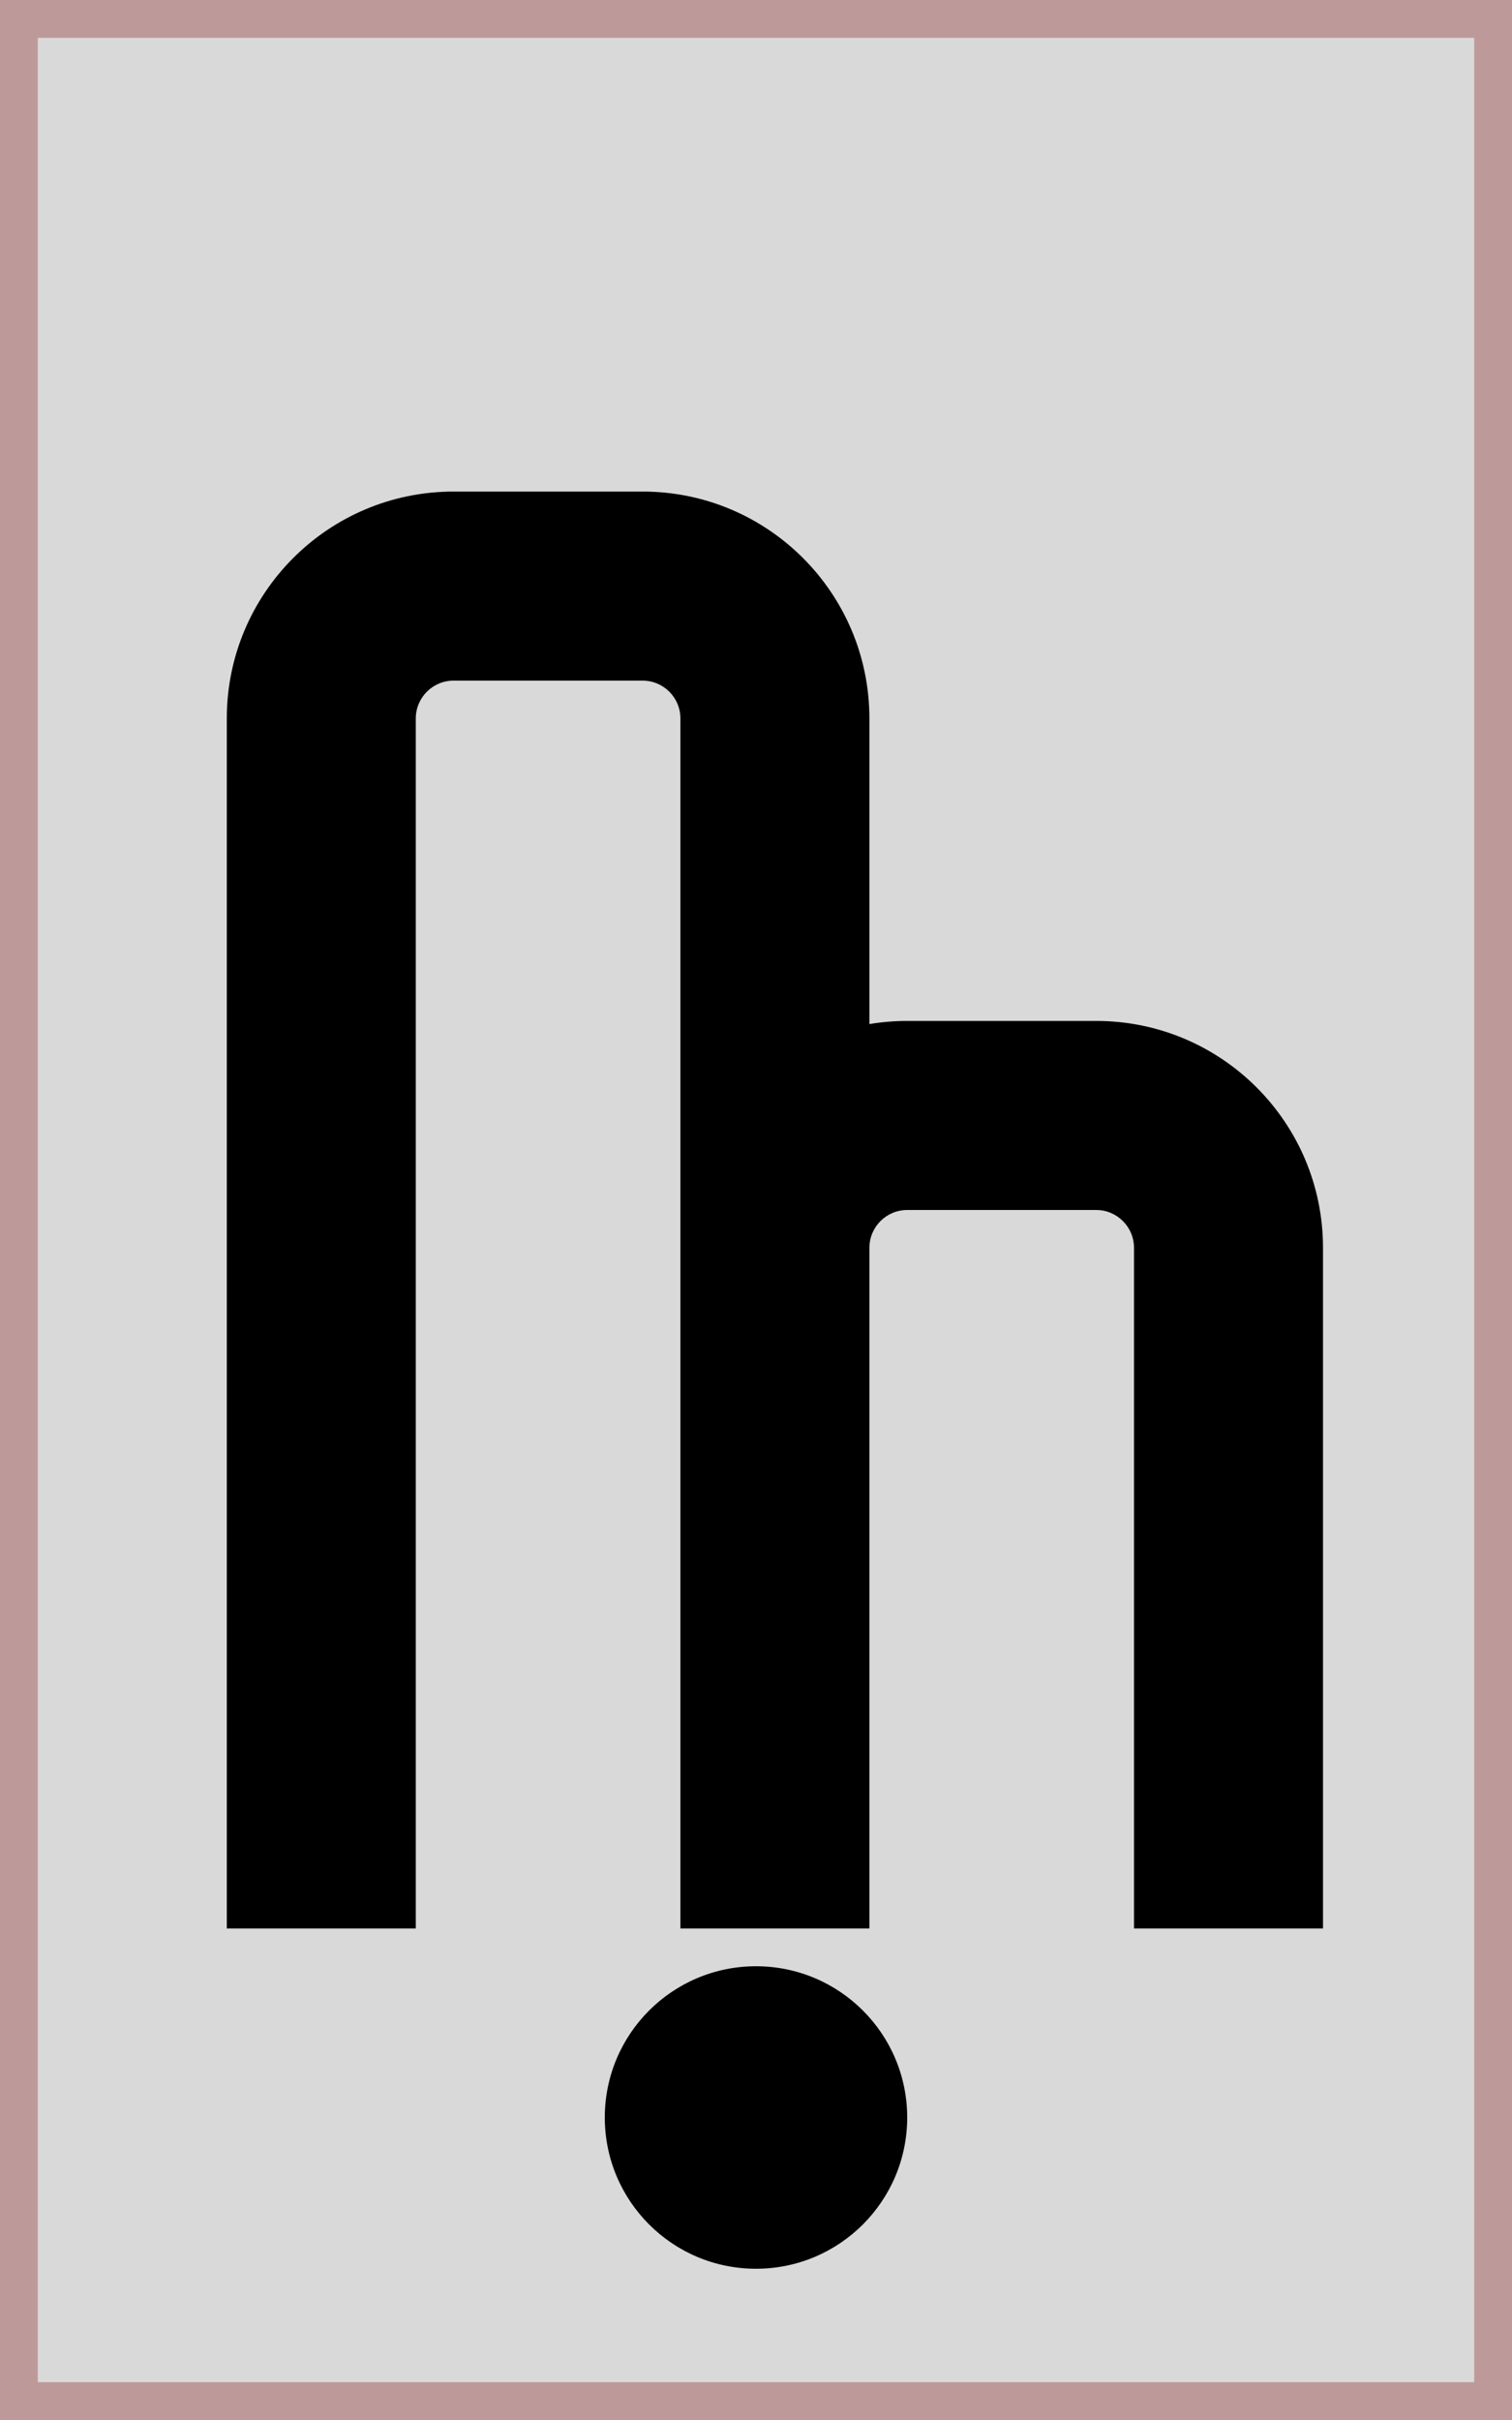 <svg width="40" height="64" viewBox="0 0 40 64" fill="none" xmlns="http://www.w3.org/2000/svg">
<rect x="0.5" y="0.5" width="39" height="63" fill="#D9D9D9" stroke="#BE9999"/>
<circle cx="20" cy="56" r="4" fill="black"/>
<path d="M18 19V51H23V33C23 32.448 23.448 32 24 32H29C29.552 32 30 32.448 30 33V51H35V33C35 29.686 32.314 27 29 27H24C23.659 27 23.325 27.028 23 27.083V19C23 15.686 20.314 13 17 13H12C8.686 13 6 15.686 6 19V51H11V19C11 18.448 11.448 18 12 18H17C17.552 18 18 18.448 18 19Z" fill="black"/>
</svg>
